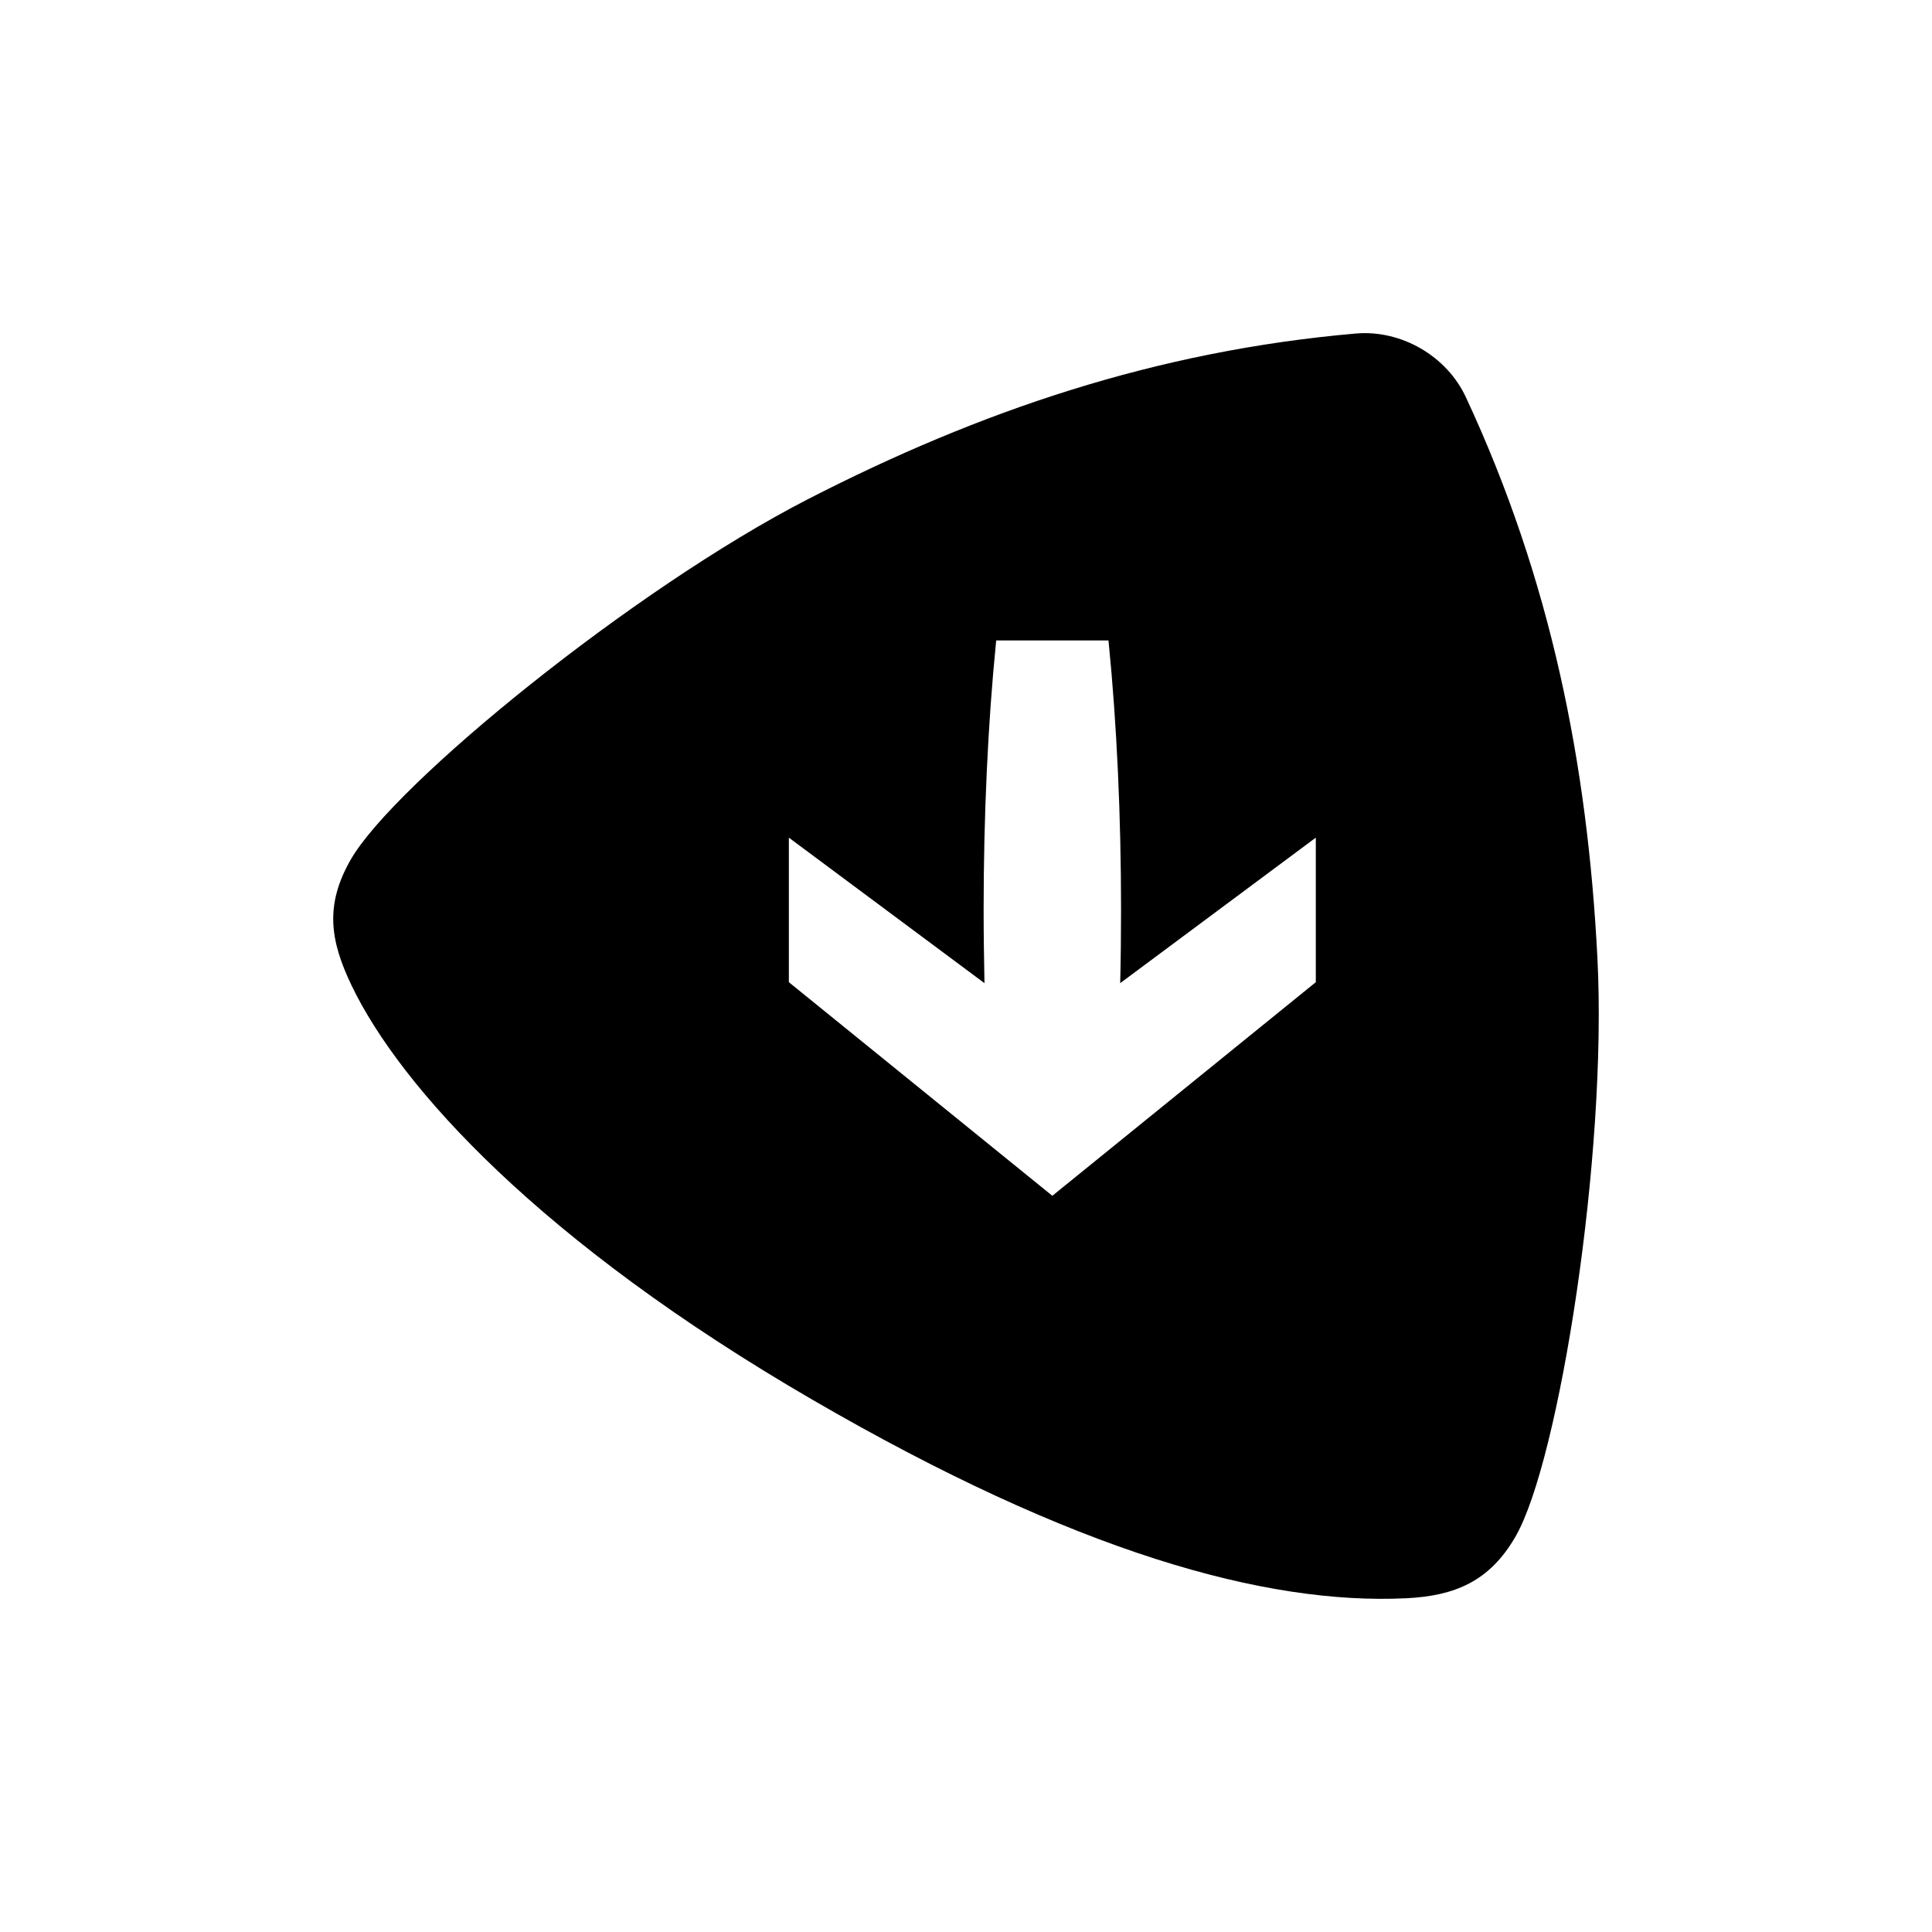 <?xml version="1.0" encoding="UTF-8" standalone="no"?>
<svg width="16px" height="16px" viewBox="0 0 16 16" version="1.1" xmlns="http://www.w3.org/2000/svg" xmlns:xlink="http://www.w3.org/1999/xlink">
    <!-- Generator: Sketch 3.6.1 (26313) - http://www.bohemiancoding.com/sketch -->
    <title>obtencion_avios</title>
    <desc>Created with Sketch.</desc>
    <defs></defs>
    <g id="Page-1" stroke="none" stroke-width="1" fill="none" fill-rule="evenodd">
        <g id="obtencion_avios" fill="#000000">
            <path d="M13.229,7.931 C13.147,6.329 12.845,4.804 12.141,3.292 C11.982,2.948 11.605,2.73 11.229,2.762 C9.575,2.906 8.112,3.404 6.691,4.134 C5.245,4.877 3.262,6.494 2.904,7.12 C2.689,7.496 2.733,7.789 2.912,8.162 C3.317,9.005 4.477,10.285 6.728,11.592 C8.906,12.856 10.481,13.293 11.648,13.236 C12.046,13.216 12.337,13.098 12.552,12.723 C12.912,12.097 13.313,9.562 13.229,7.931 M10.897,8.134 L8.715,9.903 L6.533,8.134 L6.533,6.937 L8.153,8.142 C8.149,7.939 8.146,7.735 8.146,7.534 C8.146,6.761 8.181,5.998 8.248,5.325 L8.25,5.304 L9.18,5.304 L9.182,5.325 C9.249,5.997 9.284,6.761 9.284,7.532 C9.284,7.734 9.282,7.938 9.277,8.142 L10.897,6.937 L10.897,8.134"></path>
        </g>
    </g>
</svg>